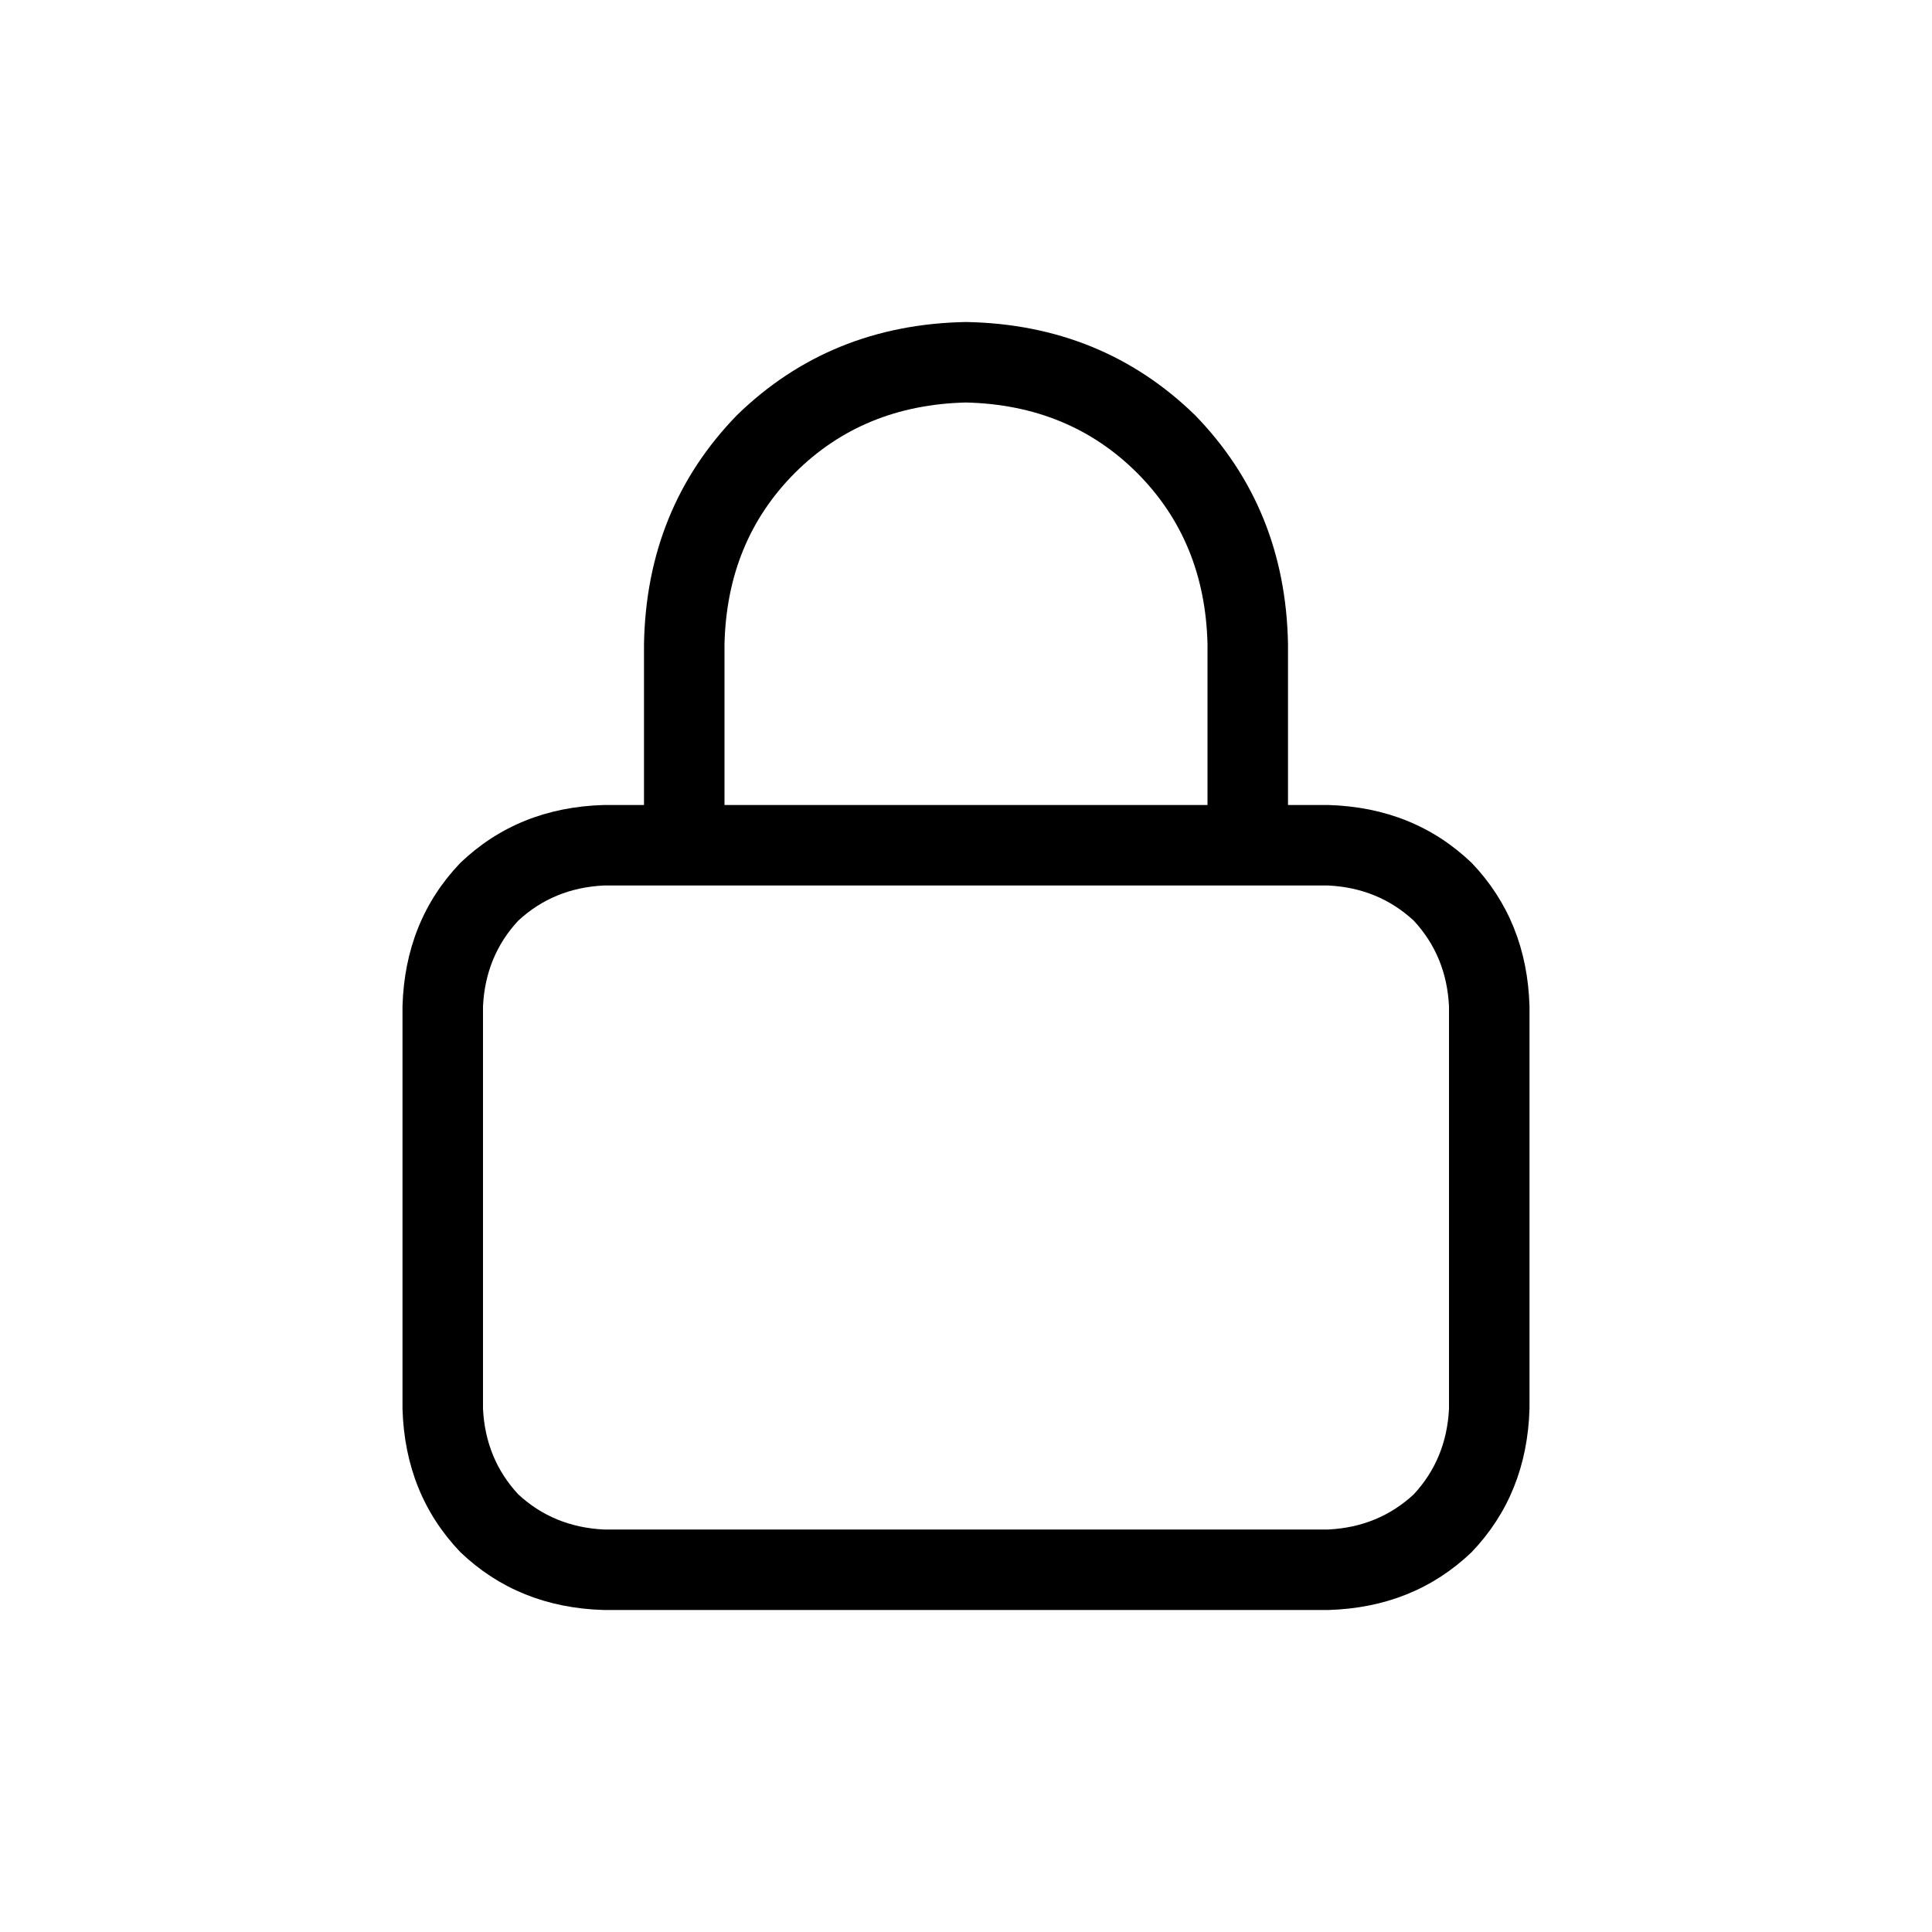 <svg width="36" height="36" viewBox="0 0 36 36" fill="none" xmlns="http://www.w3.org/2000/svg">
<path d="M13.5 12V15H22.5V12C22.469 10.719 22.031 9.656 21.188 8.812C20.344 7.969 19.281 7.531 18 7.5C16.719 7.531 15.656 7.969 14.812 8.812C13.969 9.656 13.531 10.719 13.5 12ZM12 15V12C12.031 10.312 12.609 8.891 13.734 7.734C14.891 6.609 16.312 6.031 18 6C19.688 6.031 21.109 6.609 22.266 7.734C23.391 8.891 23.969 10.312 24 12V15H24.75C25.812 15.031 26.703 15.391 27.422 16.078C28.109 16.797 28.469 17.688 28.5 18.75V26.25C28.469 27.312 28.109 28.203 27.422 28.922C26.703 29.609 25.812 29.969 24.75 30H11.25C10.188 29.969 9.297 29.609 8.578 28.922C7.891 28.203 7.531 27.312 7.5 26.25V18.75C7.531 17.688 7.891 16.797 8.578 16.078C9.297 15.391 10.188 15.031 11.25 15H12ZM9 18.75V26.25C9.031 26.875 9.25 27.406 9.656 27.844C10.094 28.25 10.625 28.469 11.25 28.5H24.75C25.375 28.469 25.906 28.25 26.344 27.844C26.75 27.406 26.969 26.875 27 26.25V18.75C26.969 18.125 26.75 17.594 26.344 17.156C25.906 16.75 25.375 16.531 24.75 16.5H11.25C10.625 16.531 10.094 16.75 9.656 17.156C9.25 17.594 9.031 18.125 9 18.75Z" fill="#000000"/>
</svg>
